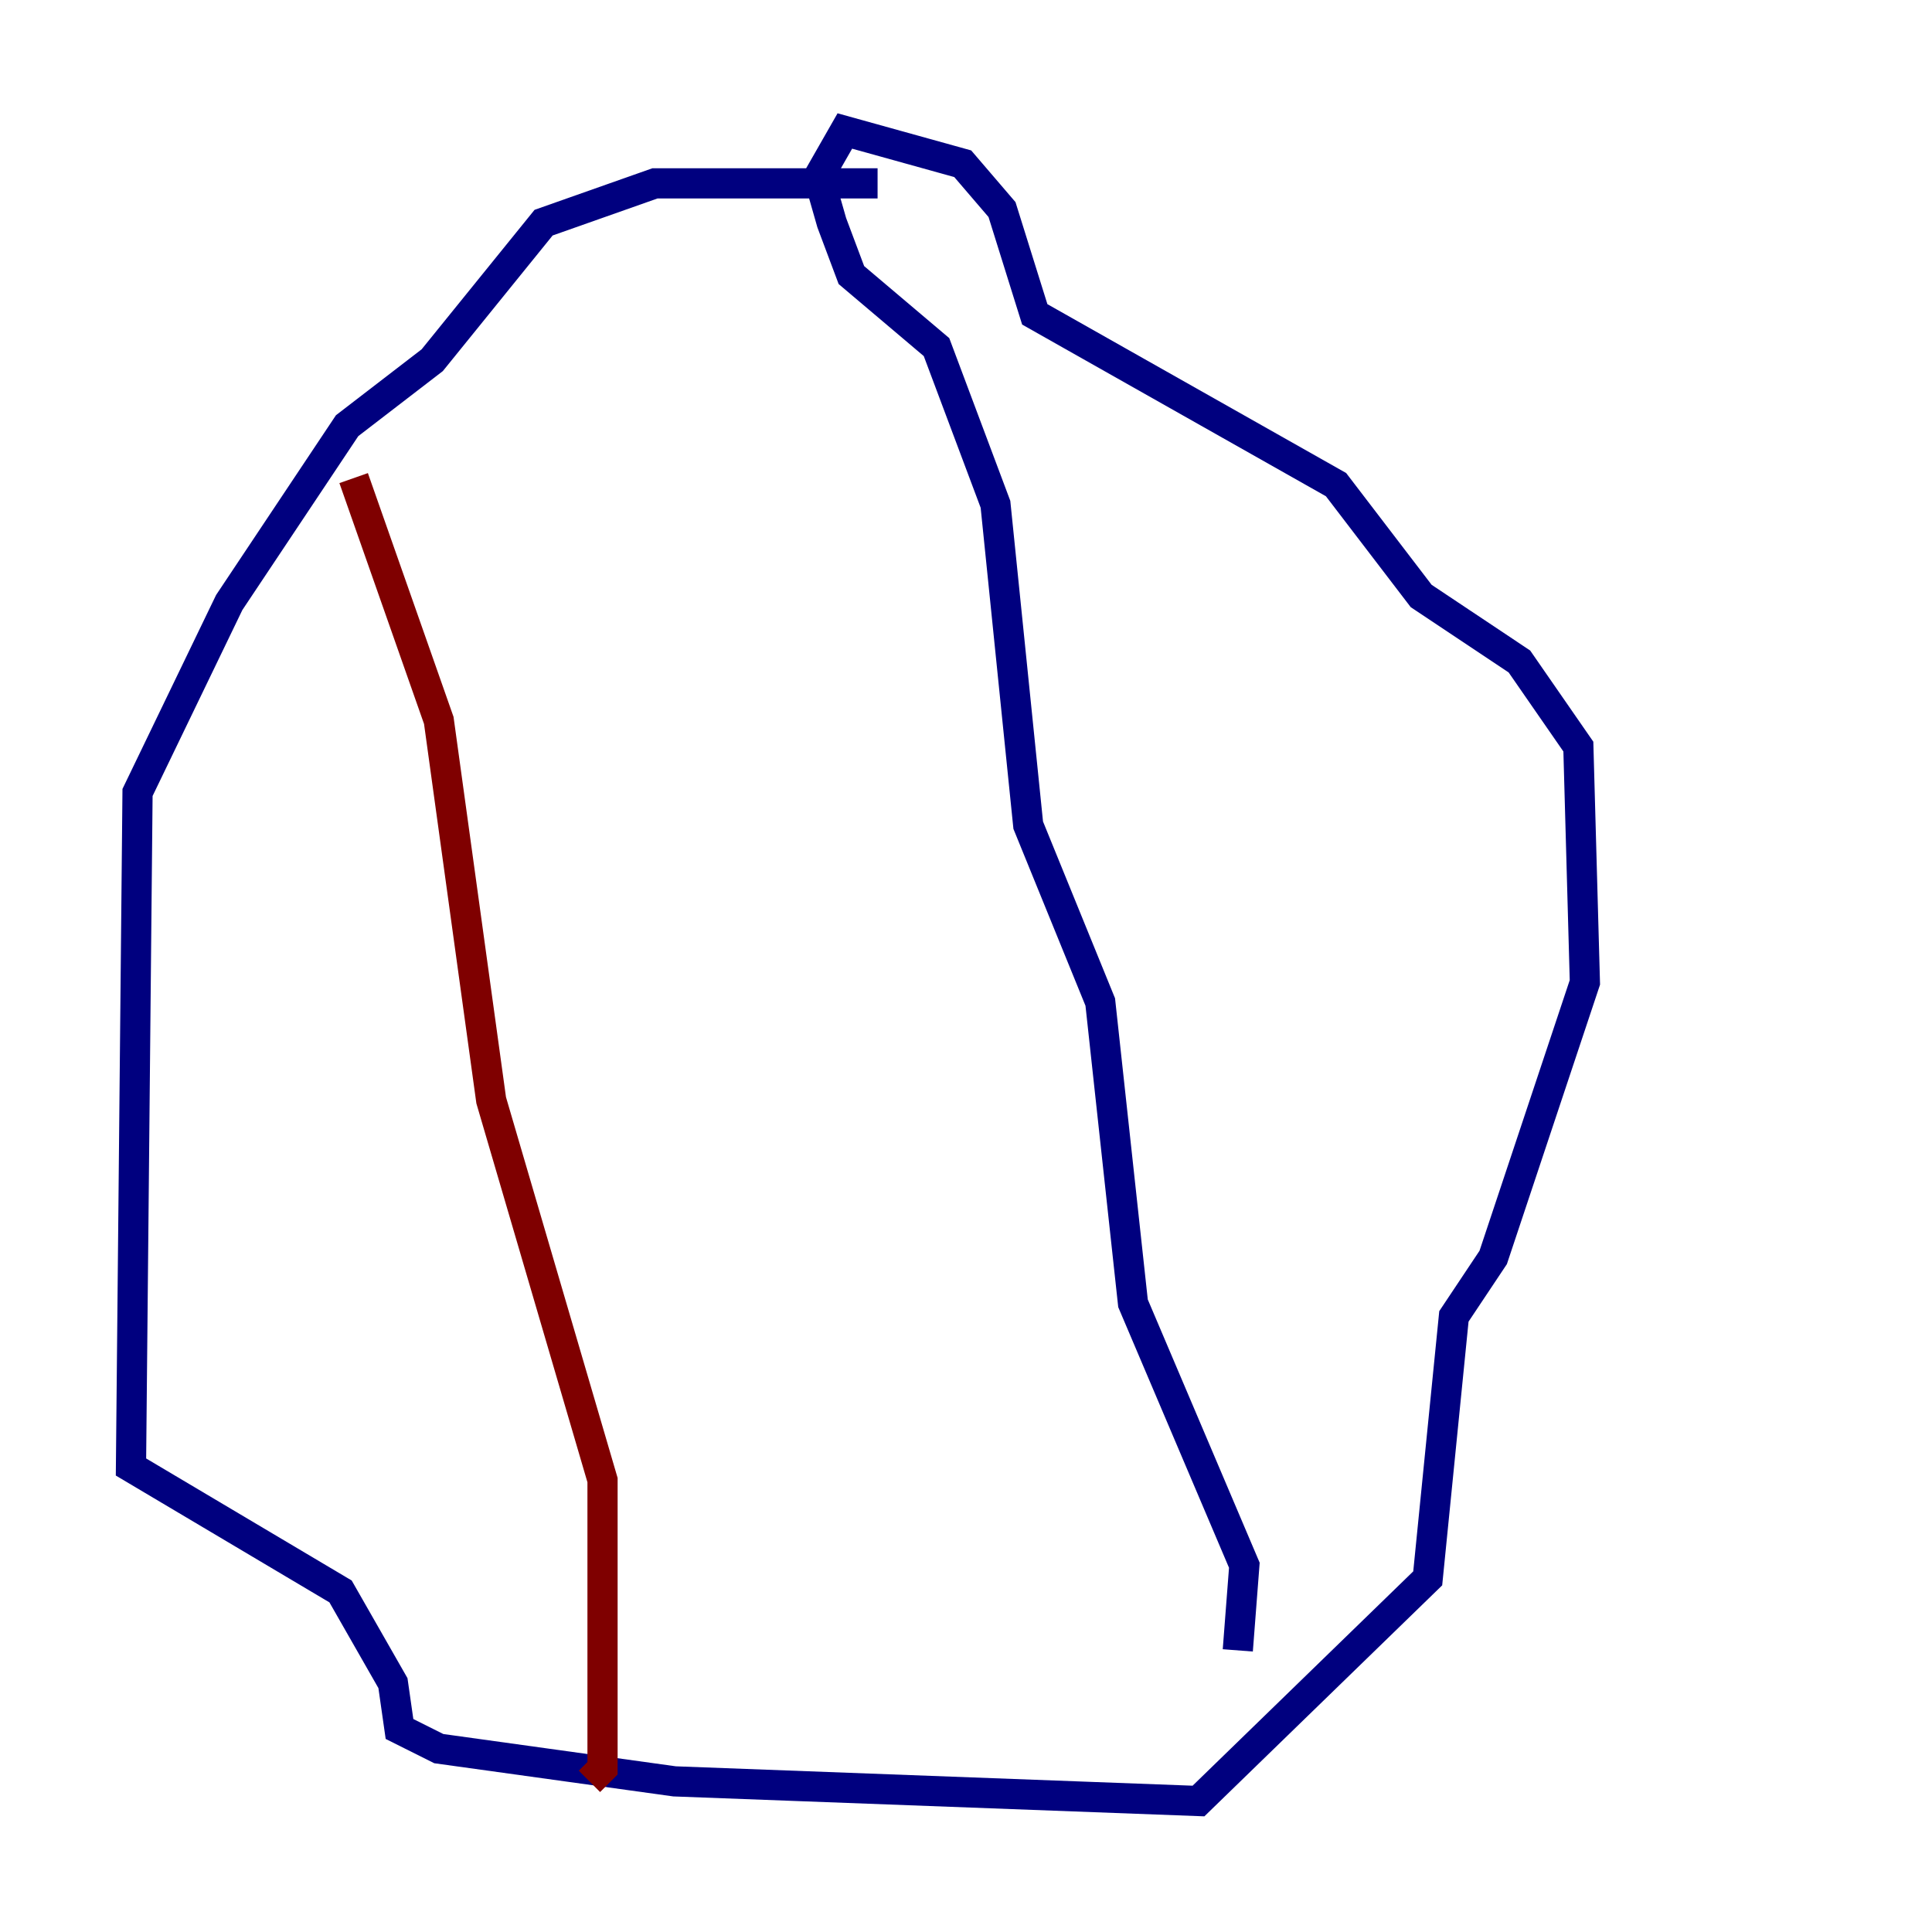 <?xml version="1.0" encoding="utf-8" ?>
<svg baseProfile="tiny" height="128" version="1.2" viewBox="0,0,128,128" width="128" xmlns="http://www.w3.org/2000/svg" xmlns:ev="http://www.w3.org/2001/xml-events" xmlns:xlink="http://www.w3.org/1999/xlink"><defs /><polyline fill="none" points="58.142,12.149 43.39,12.149 36.014,14.752 28.637,23.864 22.997,28.203 15.186,39.919 9.112,52.502 8.678,97.193 22.563,105.437 26.034,111.512 26.468,114.549 29.071,115.851 44.691,118.02 79.403,119.322 94.59,104.57 96.325,87.214 98.929,83.308 105.003,65.085 104.57,49.464 100.664,43.824 94.156,39.485 88.515,32.108 68.556,20.827 66.386,13.885 63.783,10.848 55.973,8.678 54.237,11.715 55.105,14.752 56.407,18.224 62.047,22.997 65.953,33.41 68.122,54.671 72.895,66.386 75.064,86.346 82.441,103.702 82.007,109.342" stroke="#00007f" stroke-width="2" /><polyline fill="none" points="23.43,31.675 29.071,47.729 32.542,72.895 39.919,98.061 39.919,117.153 39.051,118.02" stroke="#7f0000" stroke-width="2" /></svg>